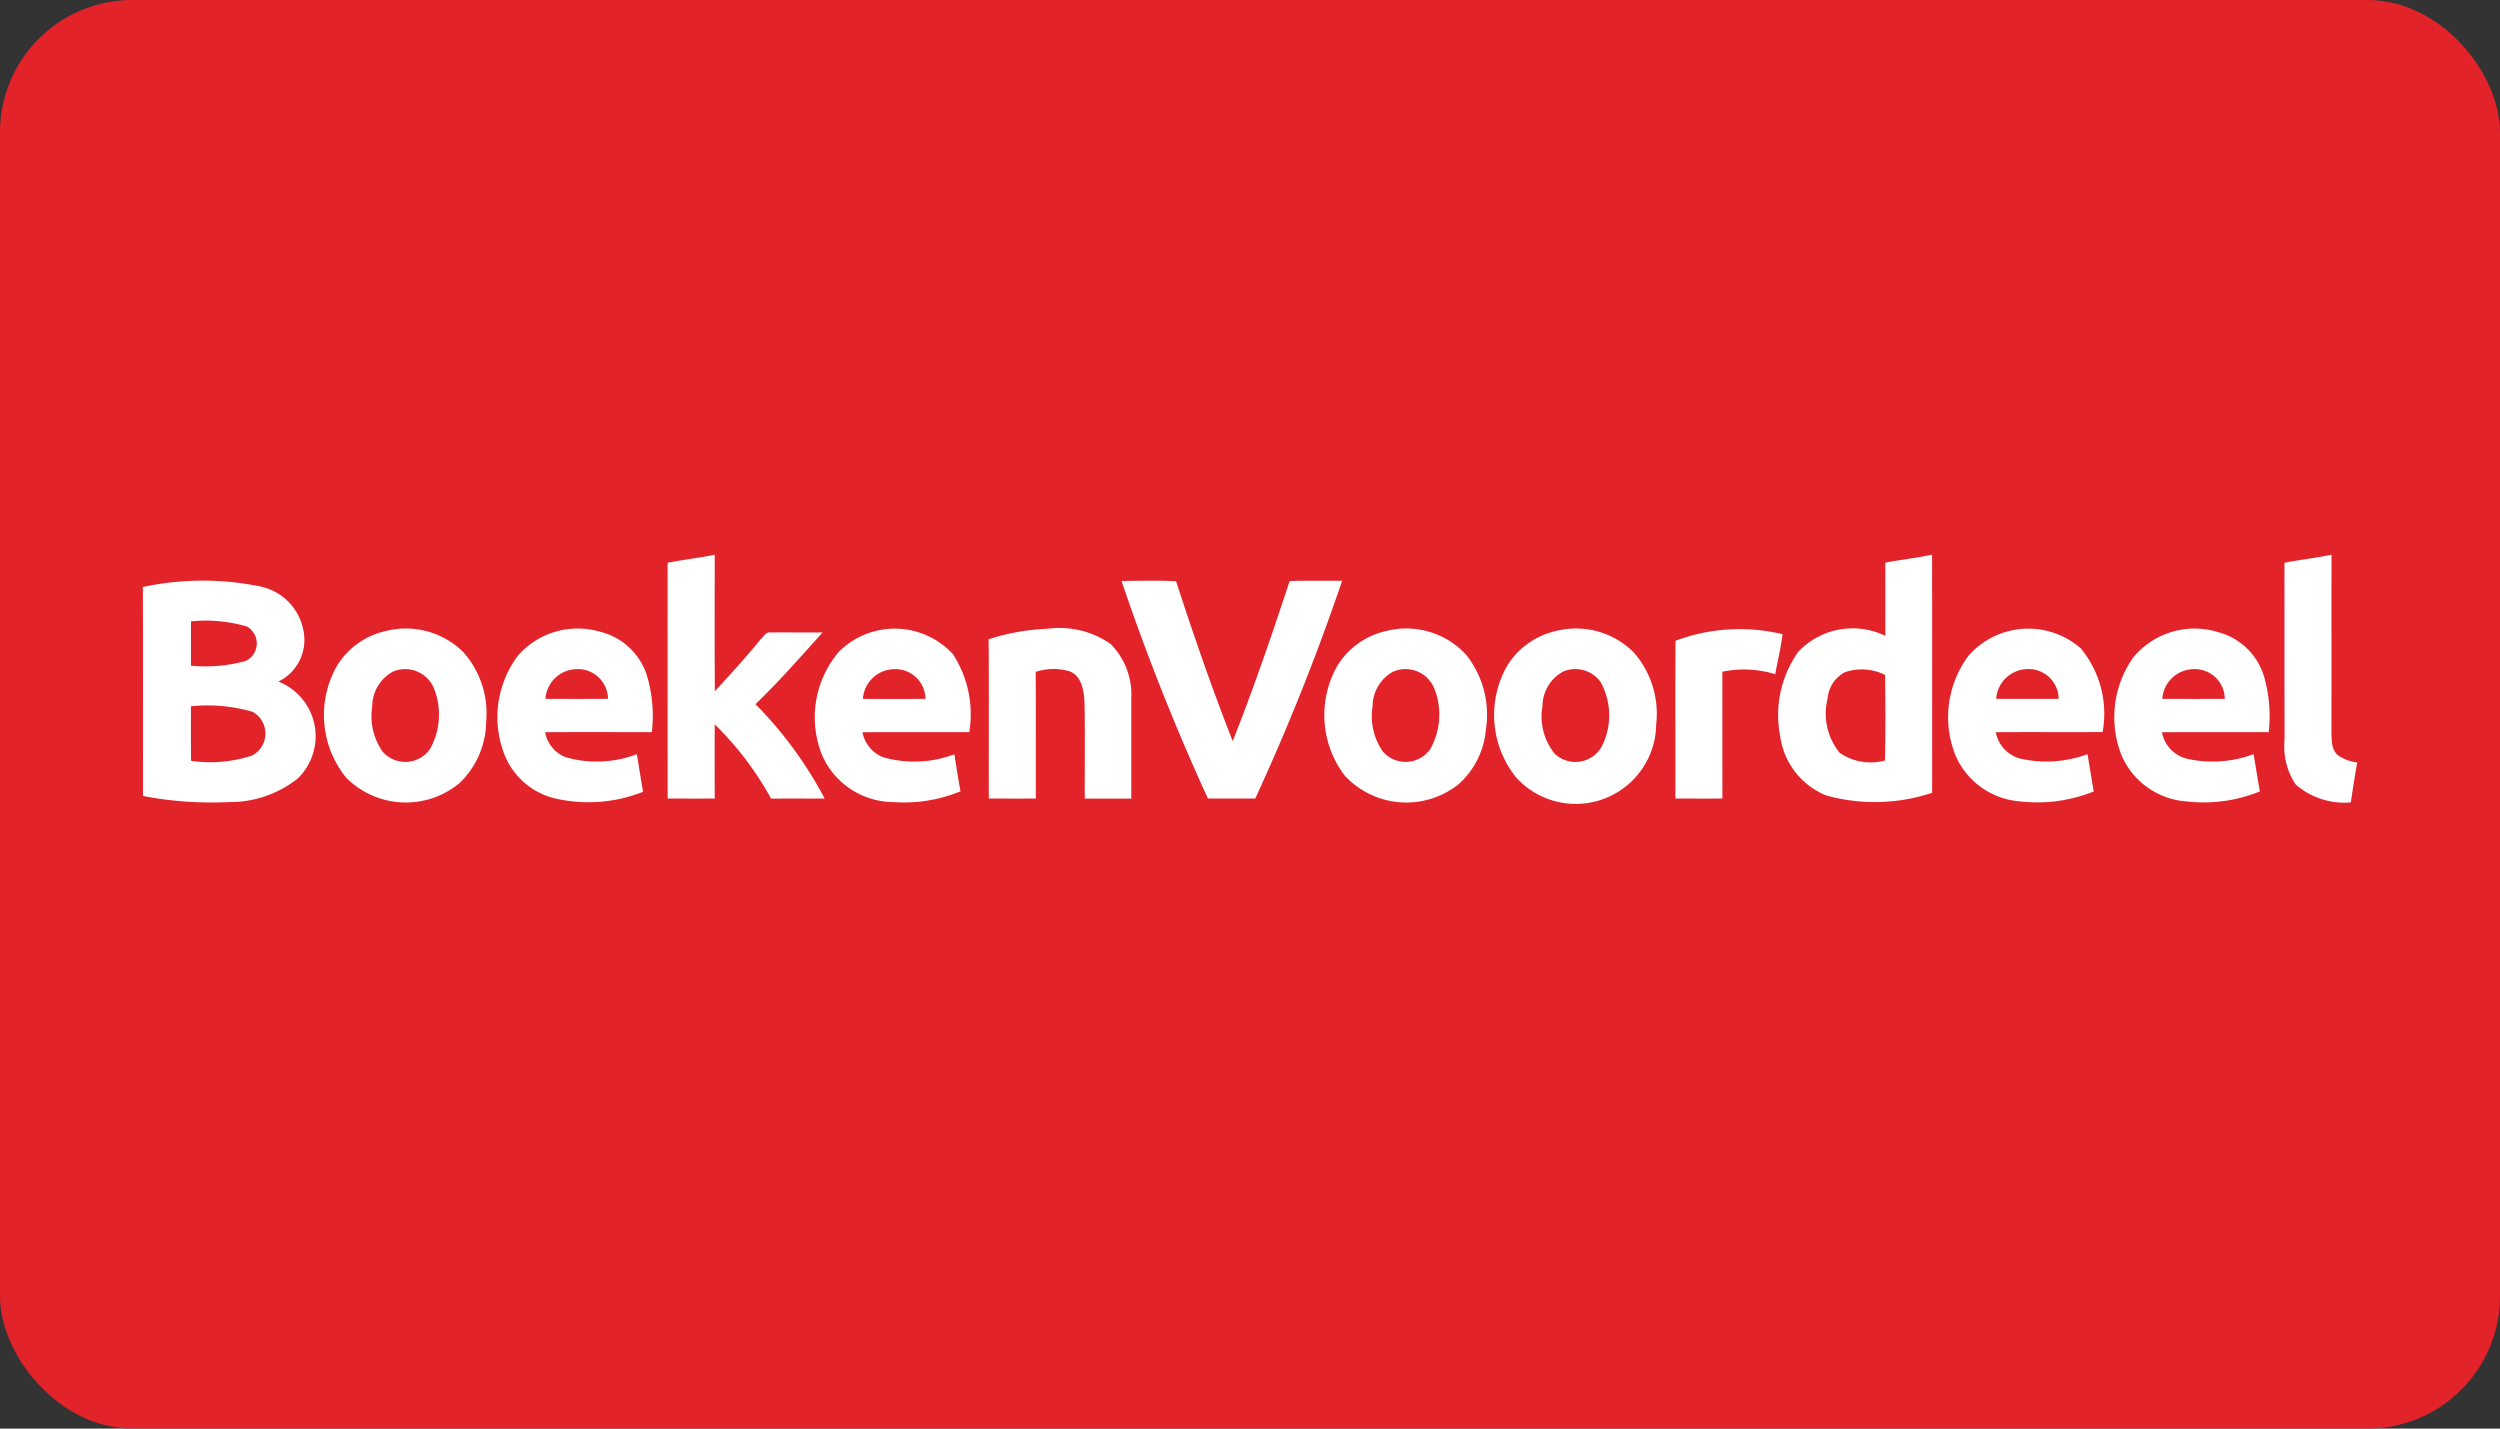 <svg id="Layer_1" data-name="Layer 1" xmlns="http://www.w3.org/2000/svg" viewBox="0 0 70 40"><rect x="0" y="0" width="70" height="40" fill="#333333" stroke="none"/><defs><style>.cls-1{fill:#e3232a;}.cls-2{fill:#fff;}</style></defs><rect class="cls-1" width="70" height="40" rx="3.706"/><g id="_000000ff" data-name="#000000ff"><path class="cls-2" d="M18.694,15.758c.437-.089.882-.134,1.318-.226.001,1.273-.006,2.548.004,3.821.435-.47.868-.945,1.274-1.442.085-.085.16-.233.307-.202.478-.004.956.003,1.435,0-.614.68-1.217,1.373-1.879,2.007a11.186,11.186,0,0,1,1.937,2.643c-.5.003-.999-.001-1.5.002a8.896,8.896,0,0,0-1.578-2.08c-.003.693-.001,1.385,0,2.078-.439.002-.879.001-1.317,0Q18.693,19.058,18.694,15.758Z"/><path class="cls-2" d="M52.788,15.755c.435-.085.876-.13,1.311-.225q.002,3.333.001,6.668a5.08,5.08,0,0,1-2.97.073A2.091,2.091,0,0,1,49.846,20.615a3.058,3.058,0,0,1,.51-2.37,2.098,2.098,0,0,1,2.432-.442q.003-1.025,0-2.048m-1.13,3.067a.917.917,0,0,0-.486.742,1.734,1.734,0,0,0,.34,1.515,1.518,1.518,0,0,0,1.267.214c.018-.798.011-1.596.004-2.394A1.454,1.454,0,0,0,51.658,18.822Z"/><path class="cls-2" d="M63.965,15.758c.437-.088.882-.135,1.318-.226-.004,1.656.002,3.313-.003,4.968.006.229-.004.512.204.663a1.193,1.193,0,0,0,.517.186q-.095.558-.178,1.118a2.067,2.067,0,0,1-1.545-.503,1.922,1.922,0,0,1-.31-1.26C63.964,19.055,63.967,17.406,63.965,15.758Z"/><path class="cls-2" d="M4,16.436a7.996,7.996,0,0,1,3.222-.028,1.551,1.551,0,0,1,1.285,1.313,1.29,1.29,0,0,1-.712,1.362A1.647,1.647,0,0,1,8.332,21.802a3.053,3.053,0,0,1-1.918.656,10.14,10.14,0,0,1-2.411-.171C4.003,20.336,4.007,18.386,4,16.436m1.348.963q-.002.62-.001,1.24A4.257,4.257,0,0,0,6.874,18.509a.543.543,0,0,0,.038-.967,4.086,4.086,0,0,0-1.565-.143m0,2.377c0,.51-.005,1.019.004,1.528a3.735,3.735,0,0,0,1.71-.15.696.696,0,0,0,.015-1.222A4.52,4.52,0,0,0,5.348,19.776Z"/><path class="cls-2" d="M31.403,16.266c.509-.001,1.018-.019,1.527.009.489,1.505,1.007,3.004,1.586,4.476.585-1.474,1.098-2.977,1.594-4.483.49-.014.98-.005,1.47-.007a62.536,62.536,0,0,1-2.433,6.098c-.442-.001-.884.002-1.326-.002A62.885,62.885,0,0,1,31.403,16.266Z"/><path class="cls-2" d="M10.796,17.67a2.281,2.281,0,0,1,2.188.602,2.569,2.569,0,0,1,.629,1.922,2.426,2.426,0,0,1-.73,1.719A2.354,2.354,0,0,1,9.691,21.773a2.784,2.784,0,0,1-.269-3.107,2.144,2.144,0,0,1,1.374-.996m.207,1.135a1.11,1.11,0,0,0-.58.976,1.721,1.721,0,0,0,.291,1.266.843.843,0,0,0,1.332-.084,1.981,1.981,0,0,0,.116-1.66A.872.872,0,0,0,11.003,18.805Z"/><path class="cls-2" d="M14.493,18.367a2.231,2.231,0,0,1,2.337-.671,1.835,1.835,0,0,1,1.278,1.199,3.983,3.983,0,0,1,.144,1.604c-.996.002-1.993-.004-2.989.003a.932.932,0,0,0,.579.701,3.157,3.157,0,0,0,1.99-.086c.058.351.115.703.173,1.054a4.156,4.156,0,0,1-2.495.178,2.036,2.036,0,0,1-1.435-1.36,2.871,2.871,0,0,1,.42-2.622m.779,1.2q.874.005,1.75,0a.842.842,0,0,0-.9-.83A.891.891,0,0,0,15.272,19.567Z"/><path class="cls-2" d="M23.485,18.253a2.213,2.213,0,0,1,3.197.064,3.09,3.09,0,0,1,.458,2.183c-.996.002-1.993-.004-2.99.003a.937.937,0,0,0,.572.698,3.182,3.182,0,0,0,2-.081c.056.345.107.691.173,1.036a4.138,4.138,0,0,1-1.884.302,2.192,2.192,0,0,1-1.992-1.313,2.833,2.833,0,0,1,.467-2.892m.676,1.316q.874.003,1.751-.001a.843.843,0,0,0-.903-.83A.892.892,0,0,0,24.161,19.568Z"/><path class="cls-2" d="M27.681,17.899a6.204,6.204,0,0,1,1.664-.295,2.495,2.495,0,0,1,1.754.429,2.016,2.016,0,0,1,.577,1.537c.002.93,0,1.859,0,2.79H30.374c-.006-.897.011-1.793-.008-2.689-.015-.328-.076-.757-.436-.88a1.606,1.606,0,0,0-.931.021c.01,1.182,0,2.365.005,3.547-.439.002-.879.001-1.317,0C27.682,20.873,27.695,19.385,27.681,17.899Z"/><path class="cls-2" d="M38.81,17.669a2.275,2.275,0,0,1,2.234.656,2.683,2.683,0,0,1,.56,2.107,2.315,2.315,0,0,1-.766,1.529,2.35,2.35,0,0,1-3.189-.248,2.798,2.798,0,0,1-.218-3.045,2.146,2.146,0,0,1,1.379-.999m.199,1.137a1.107,1.107,0,0,0-.576.966,1.725,1.725,0,0,0,.289,1.273.843.843,0,0,0,1.333-.083,1.978,1.978,0,0,0,.116-1.659A.871.871,0,0,0,39.01,18.806Z"/><path class="cls-2" d="M43.563,17.669a2.285,2.285,0,0,1,2.187.604,2.604,2.604,0,0,1,.623,2.011,2.252,2.252,0,0,1-3.922,1.484,2.788,2.788,0,0,1-.263-3.104,2.151,2.151,0,0,1,1.375-.995m.204,1.136a1.107,1.107,0,0,0-.578.97,1.653,1.653,0,0,0,.344,1.331.846.846,0,0,0,1.317-.206,1.925,1.925,0,0,0-.031-1.799A.868.868,0,0,0,43.766,18.805Z"/><path class="cls-2" d="M46.915,17.941a5.113,5.113,0,0,1,2.997-.183c-.047.377-.136.746-.206,1.119a2.984,2.984,0,0,0-1.48-.069c.003,1.183-.001,2.367.002,3.551-.439.002-.879.001-1.317,0C46.914,20.886,46.906,19.413,46.915,17.941Z"/><path class="cls-2" d="M55.12,18.359a2.228,2.228,0,0,1,3.14-.206,2.864,2.864,0,0,1,.613,2.344c-.997.007-1.995-.003-2.991.005a.948.948,0,0,0,.666.734,3.297,3.297,0,0,0,1.902-.12c.06.347.112.697.175,1.043a4.209,4.209,0,0,1-2.064.28,2.14,2.14,0,0,1-1.809-1.292,2.873,2.873,0,0,1,.369-2.789m.772,1.209q.874.003,1.75,0a.843.843,0,0,0-.909-.831A.893.893,0,0,0,55.893,19.568Z"/><path class="cls-2" d="M59.723,18.419a2.225,2.225,0,0,1,2.379-.721,1.834,1.834,0,0,1,1.278,1.2,4.008,4.008,0,0,1,.144,1.602c-.997.002-1.994-.004-2.99.003a.944.944,0,0,0,.666.733,3.264,3.264,0,0,0,1.9-.12c.062.347.113.697.177,1.043a4.168,4.168,0,0,1-2.063.28,2.141,2.141,0,0,1-1.81-1.289,2.899,2.899,0,0,1,.32-2.731m.821,1.149q.874.003,1.749,0a.84.84,0,0,0-.897-.831A.892.892,0,0,0,60.544,19.568Z"/></g></svg>